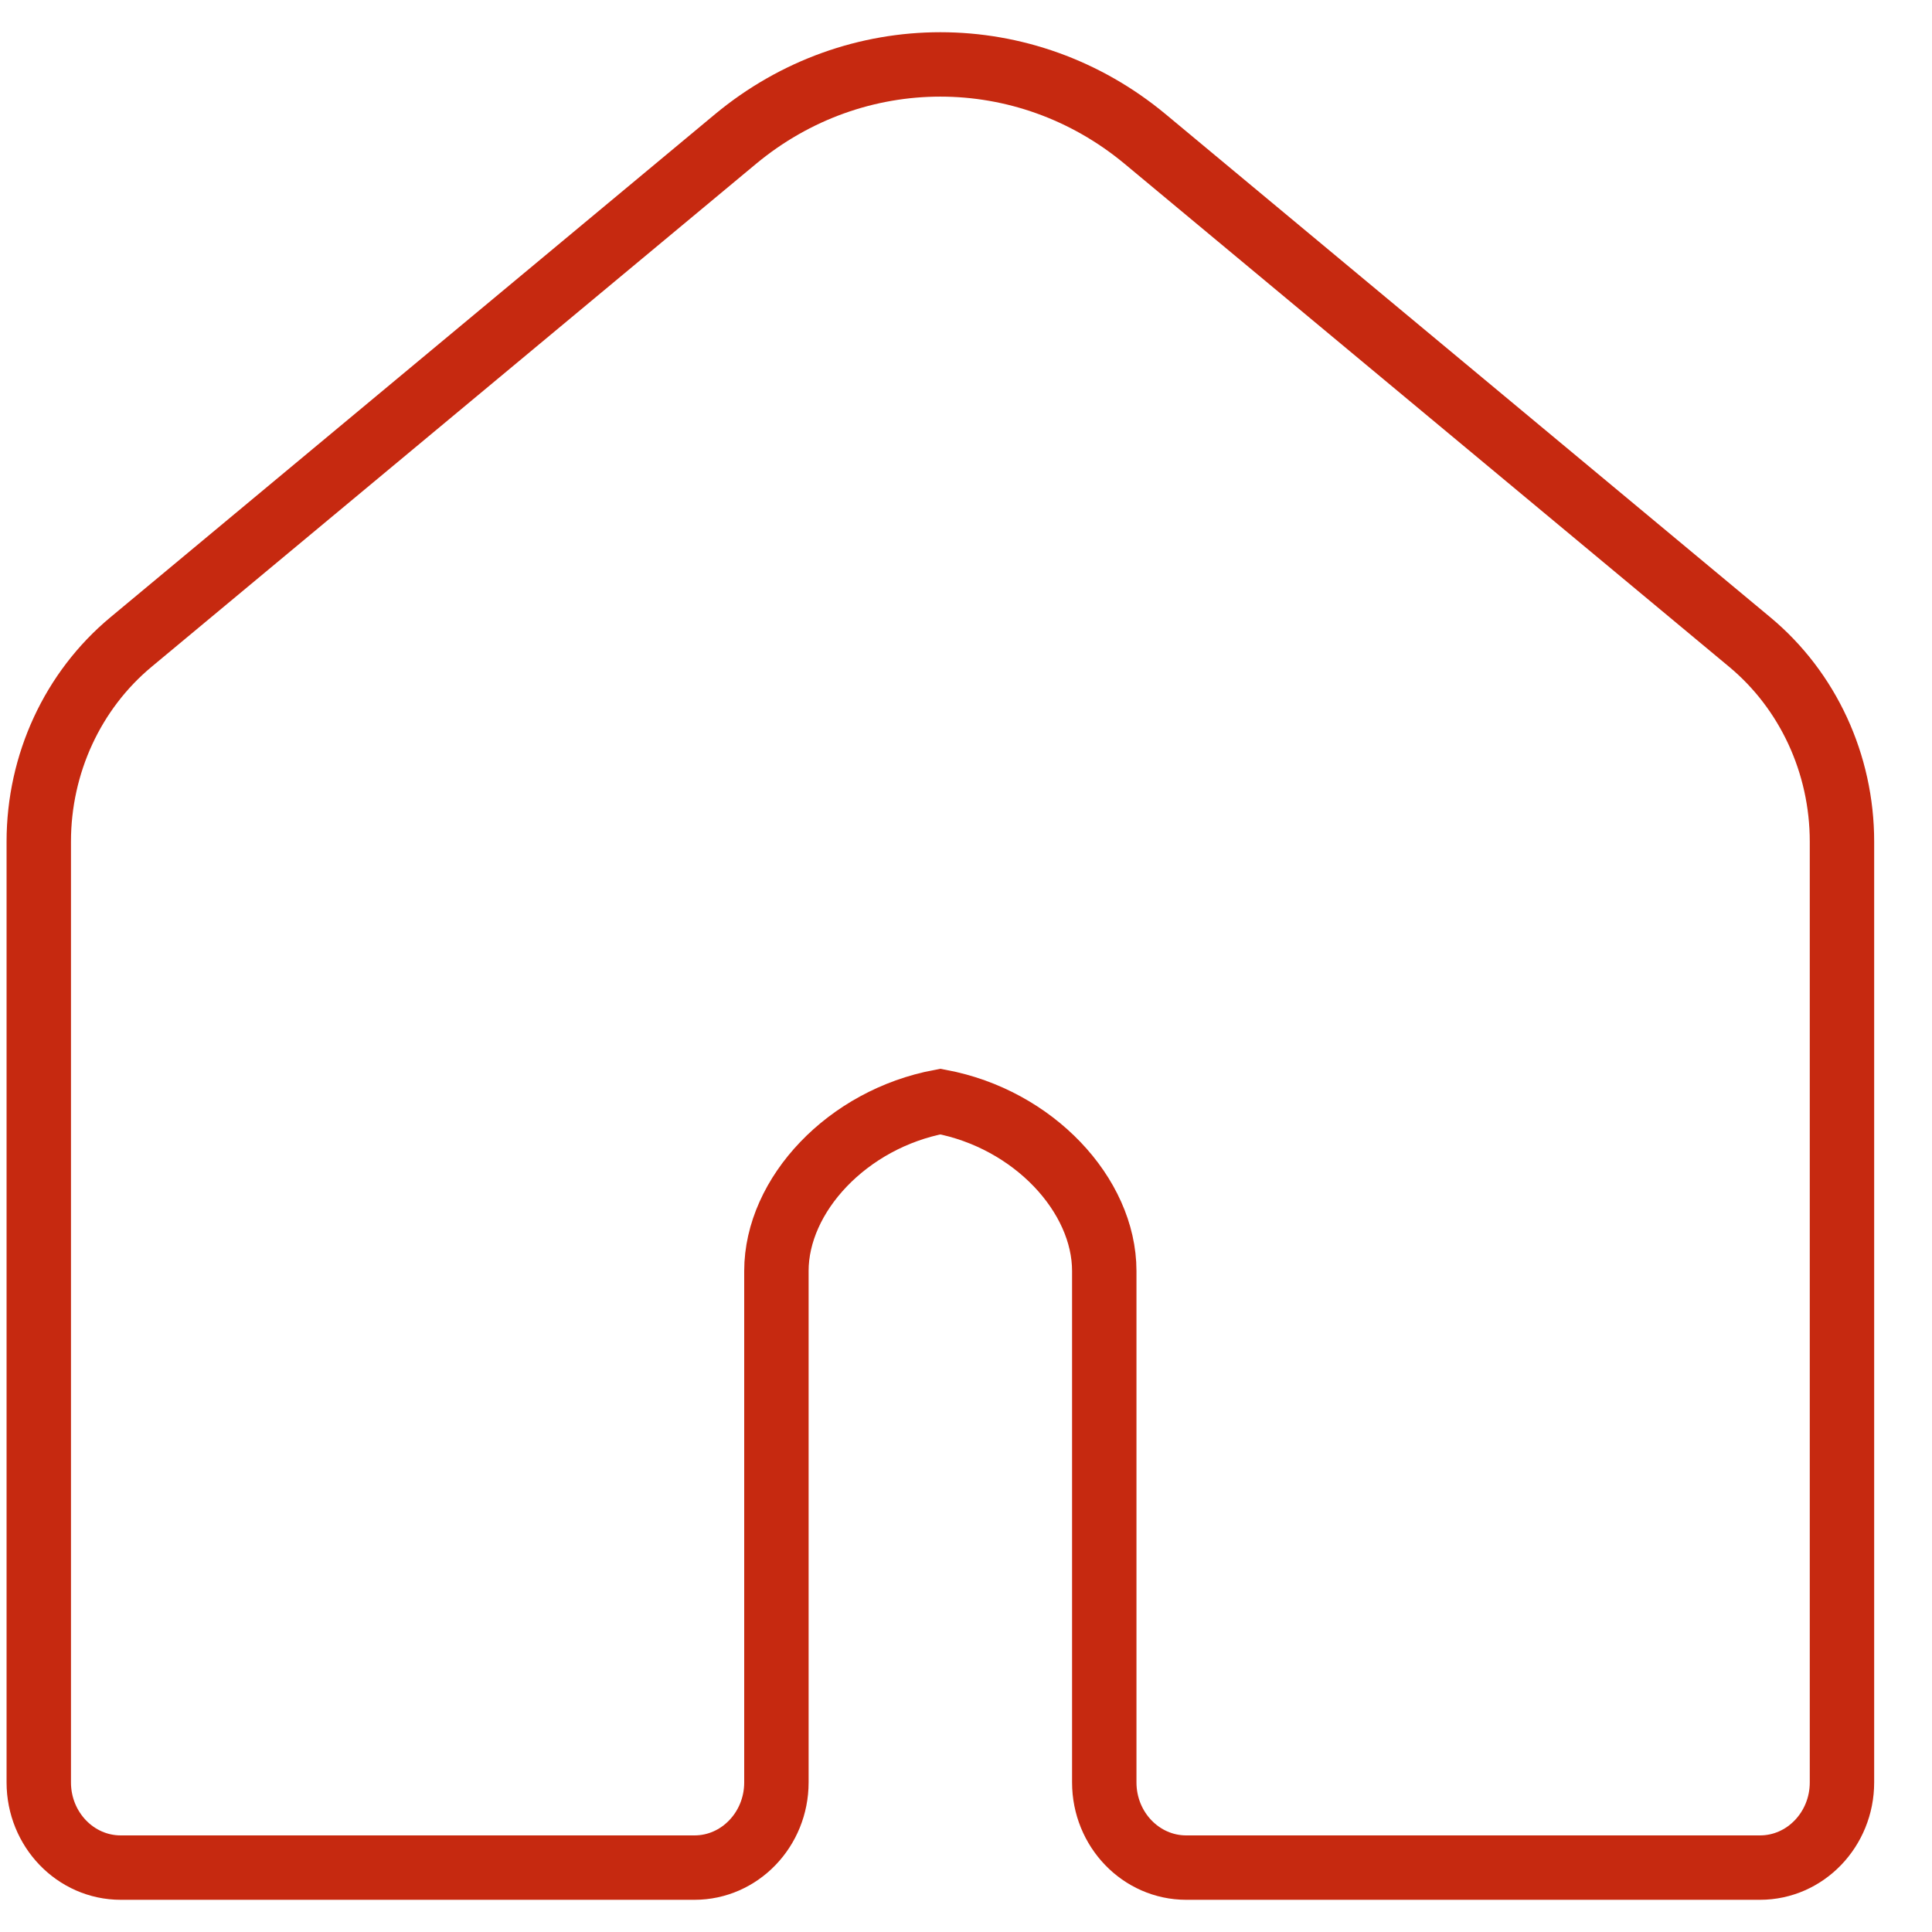 <svg width="30" height="30" viewBox="0 0 30 30" fill="none" xmlns="http://www.w3.org/2000/svg">
<path fill-rule="evenodd" clip-rule="evenodd" d="M12.056 19.736V27.677C12.056 28.407 11.486 29 10.784 29H1.875C1.172 29 0.602 28.407 0.602 27.677V13.068C0.602 11.862 1.129 10.722 2.035 9.969L11.421 2.159C13.281 0.614 15.923 0.614 17.782 2.159L27.169 9.969C28.075 10.722 28.602 11.862 28.602 13.068V27.677C28.602 28.407 28.032 29 27.329 29H18.42C17.717 29 17.147 28.407 17.147 27.677V19.736C17.147 18.555 16.046 17.375 14.602 17.105C13.157 17.375 12.056 18.555 12.056 19.736V19.736Z" stroke="#c62910"/>
</svg>
